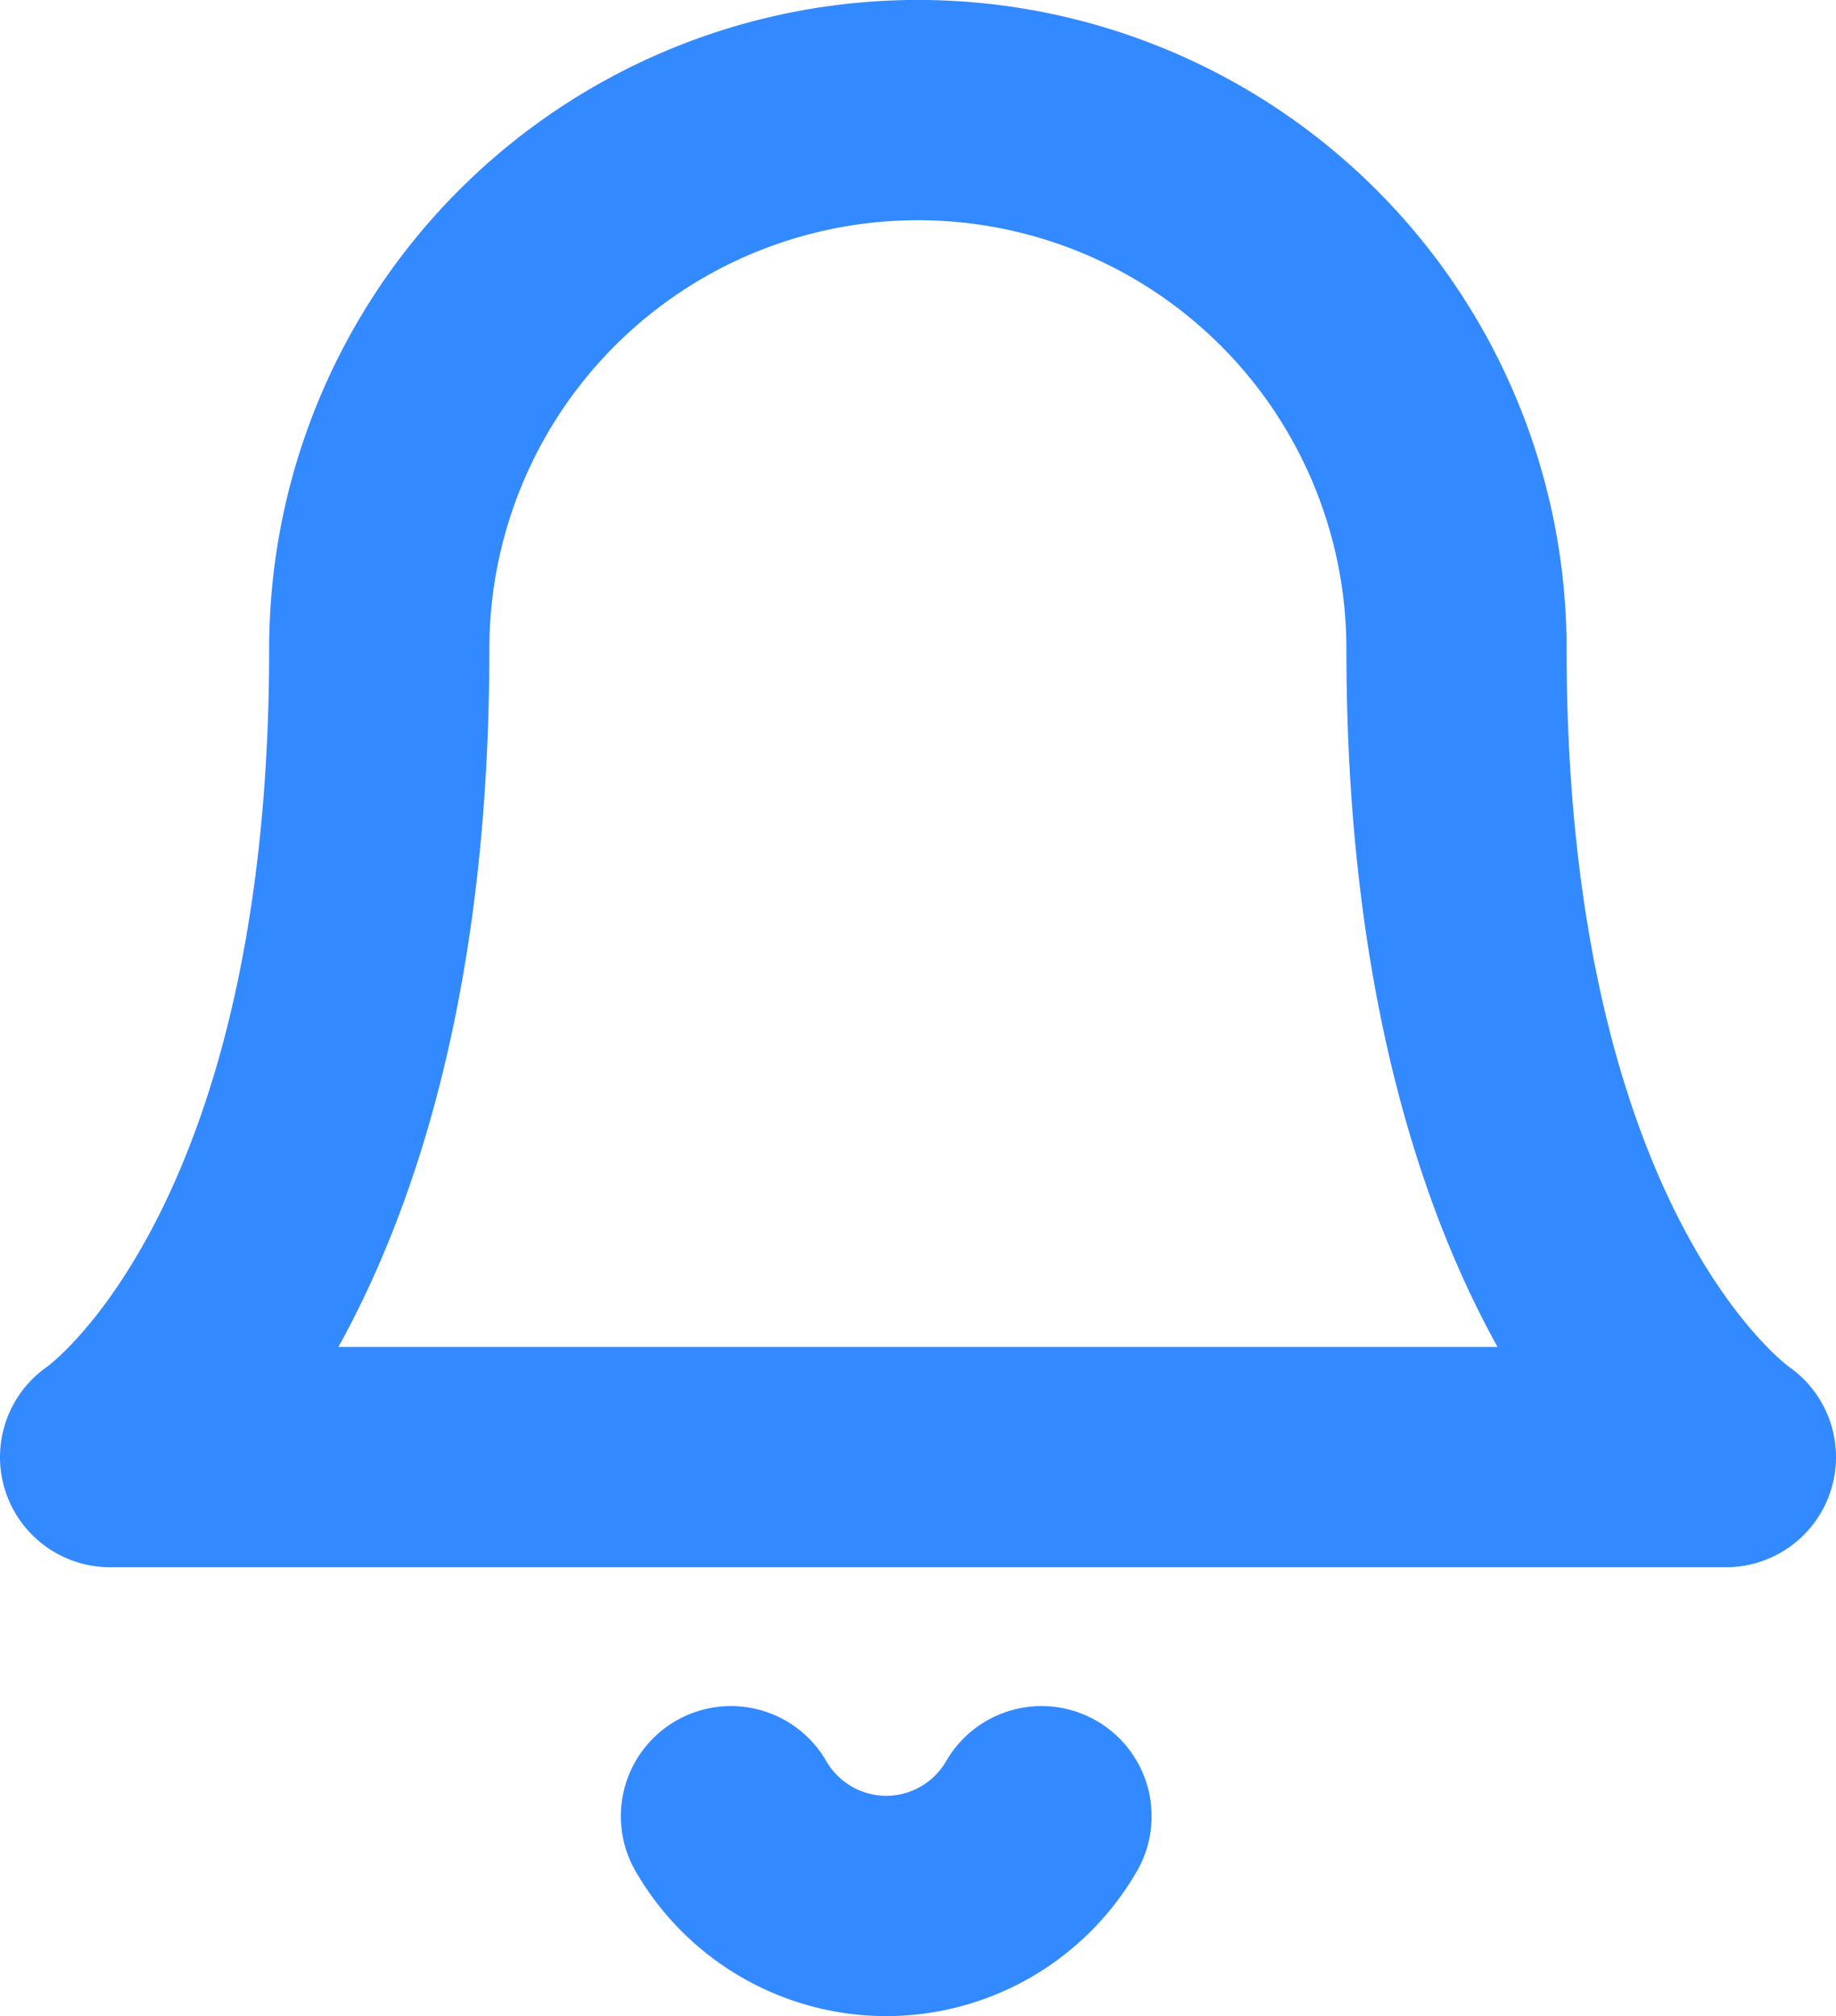 <svg xmlns="http://www.w3.org/2000/svg" width="14.591" height="16.015" viewBox="0 0 14.591 16.015"><defs><style>.a{fill:none;stroke:#3389ff;stroke-linecap:round;stroke-linejoin:round;stroke-width:1.75px;}</style></defs><g transform="translate(0.875 0.875)"><path class="a" d="M10.7,4.28a4.28,4.28,0,1,0-8.561,0C2.14,9.274,0,10.7,0,10.7H12.841S10.7,9.274,10.7,4.28" transform="translate(0)"/><path class="a" d="M2.468,0A1.427,1.427,0,0,1,1.234.713,1.427,1.427,0,0,1,0,0" transform="translate(4.934 13.553)"/></g></svg>